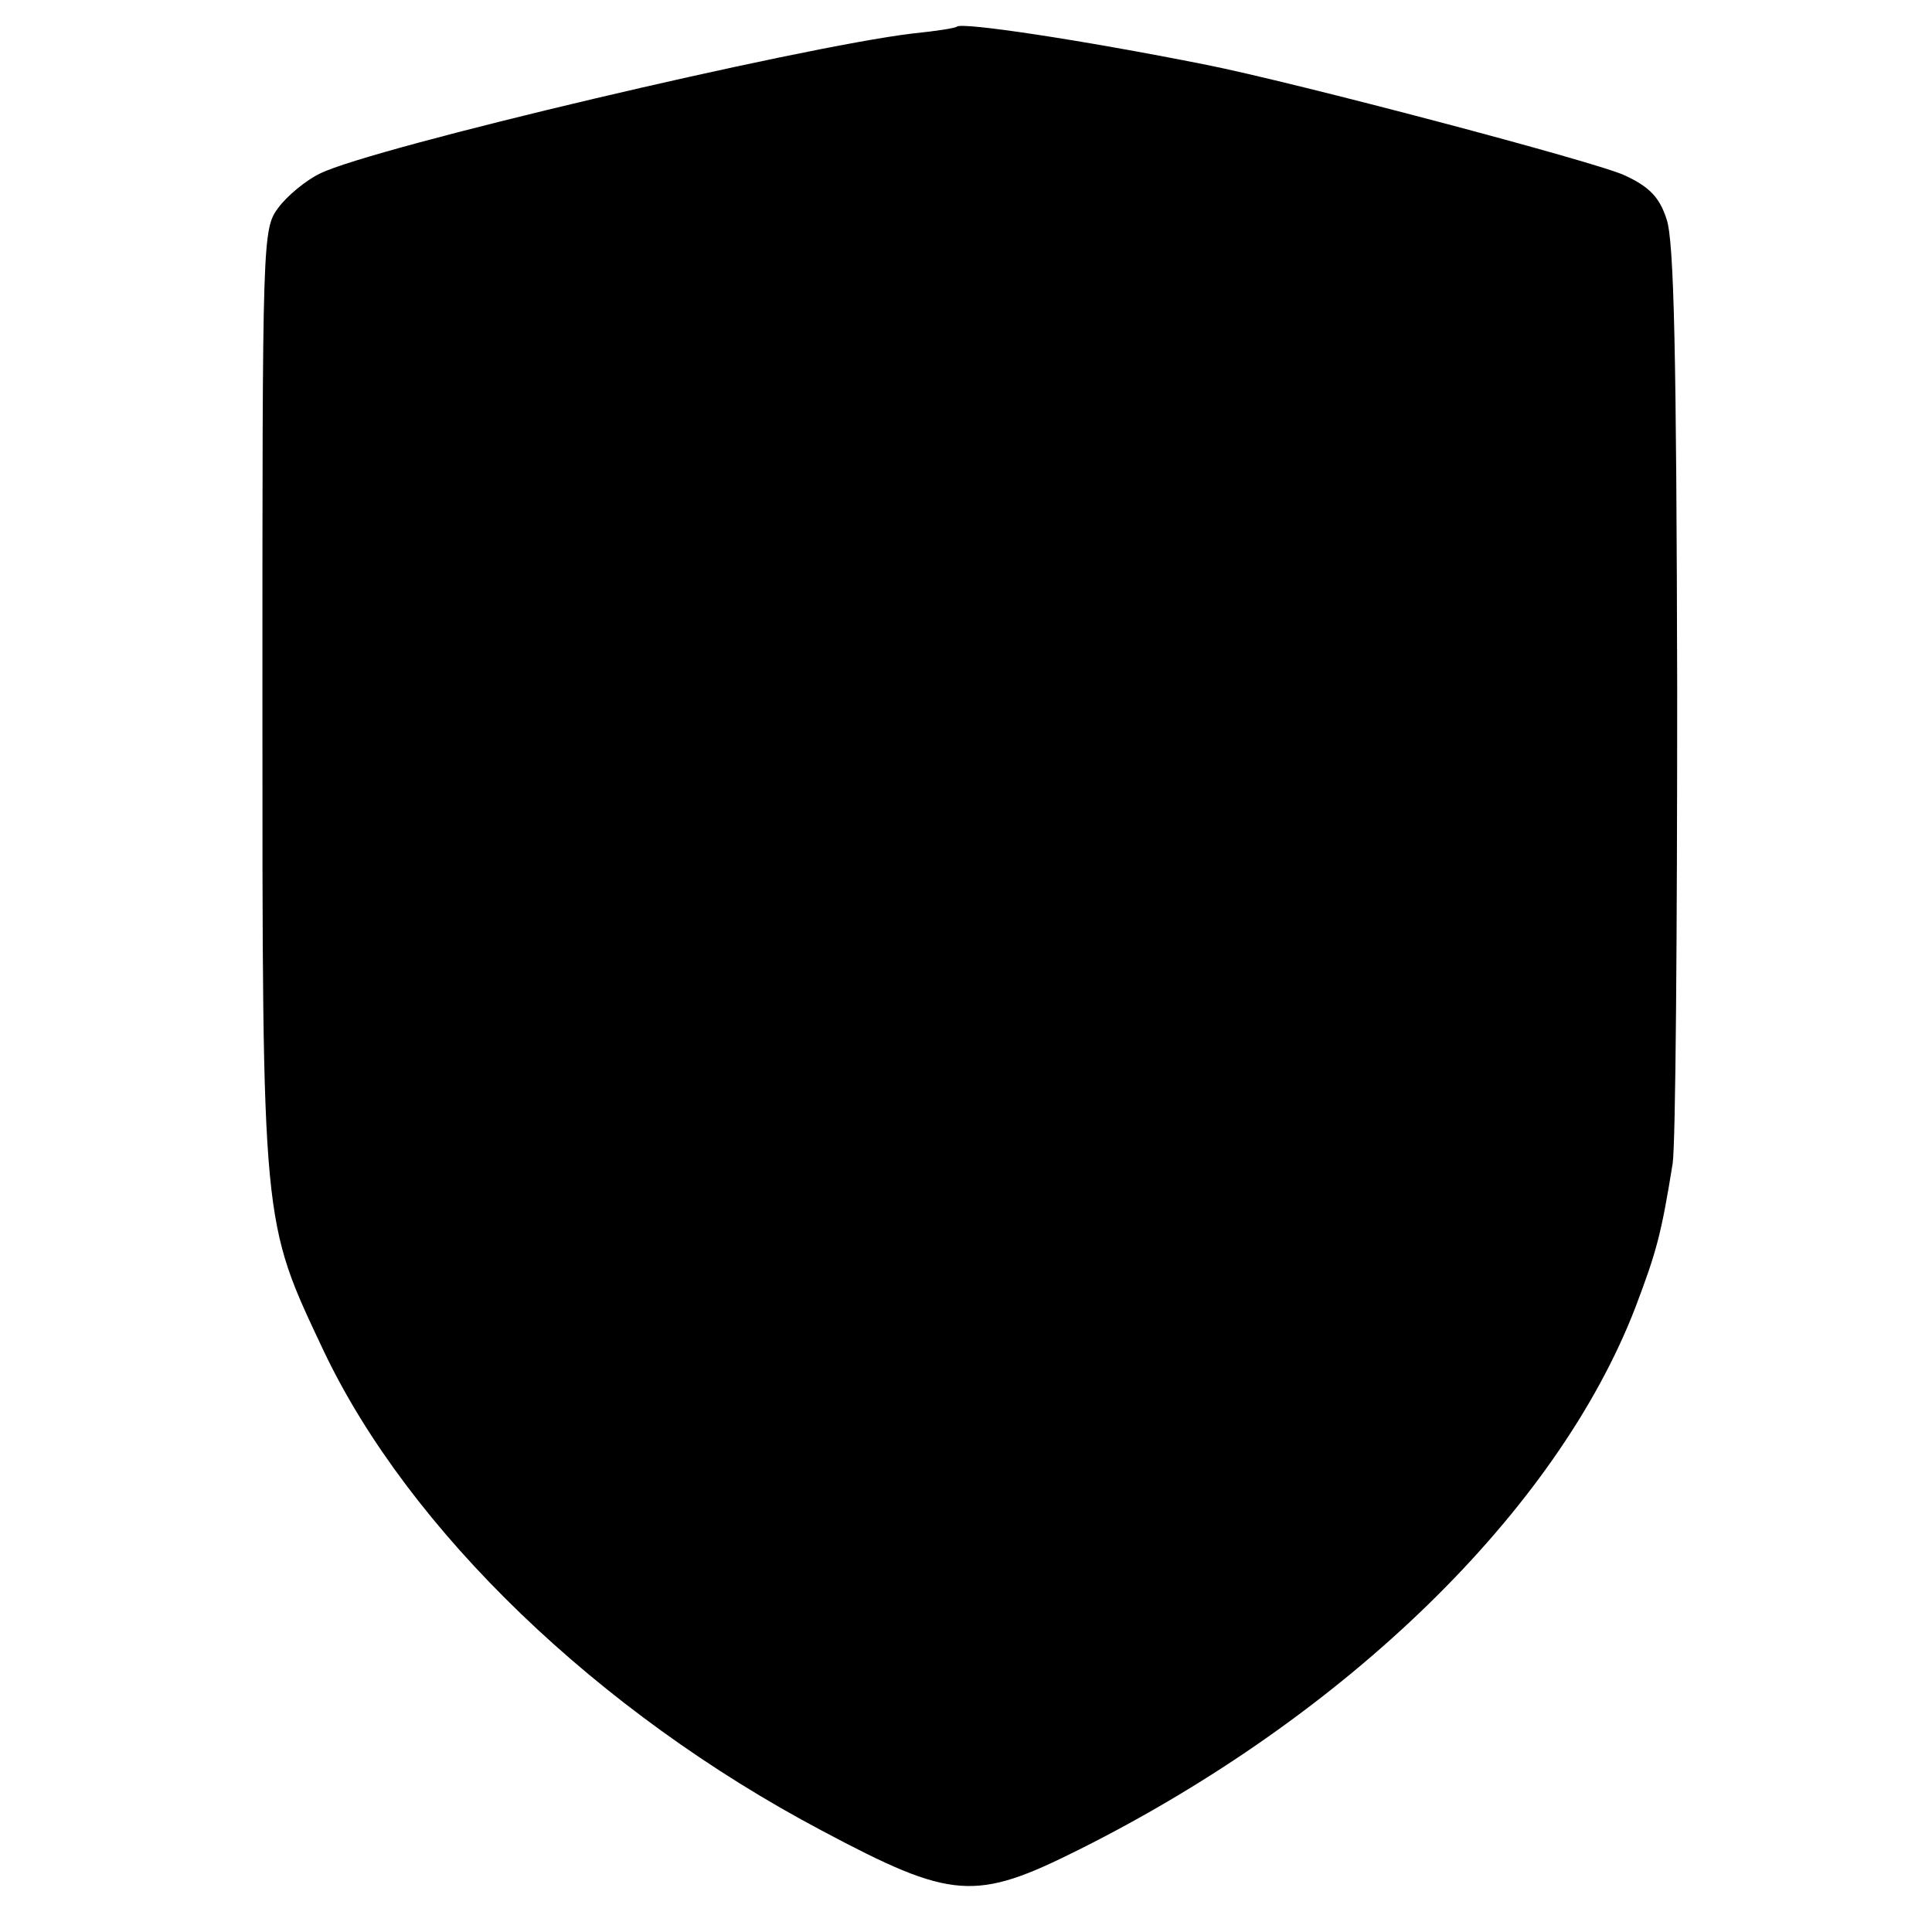 <svg xmlns="http://www.w3.org/2000/svg" width="338.667" height="338.667" preserveAspectRatio="xMidYMid meet" version="1.0" viewBox="0 0 254 254"><g fill="#000" stroke="none"><path d="M1258 2505 c-2 -2 -28 -6 -58 -9 -150 -18 -710 -150 -779 -184 -19 -9 -44 -30 -55 -45 -21 -28 -21 -38 -21 -645 0 -699 -1 -685 81 -859 112 -235 360 -474 655 -630 171 -91 201 -93 337 -25 352 176 629 446 732 713 28 74 34 96 49 189 4 25 6 306 6 625 -1 438 -4 589 -14 617 -9 28 -22 42 -54 57 -34 17 -436 123 -552 146 -166 33 -320 56 -327 50z" transform="translate(0,254) scale(0.1,-0.1)"/></g></svg>